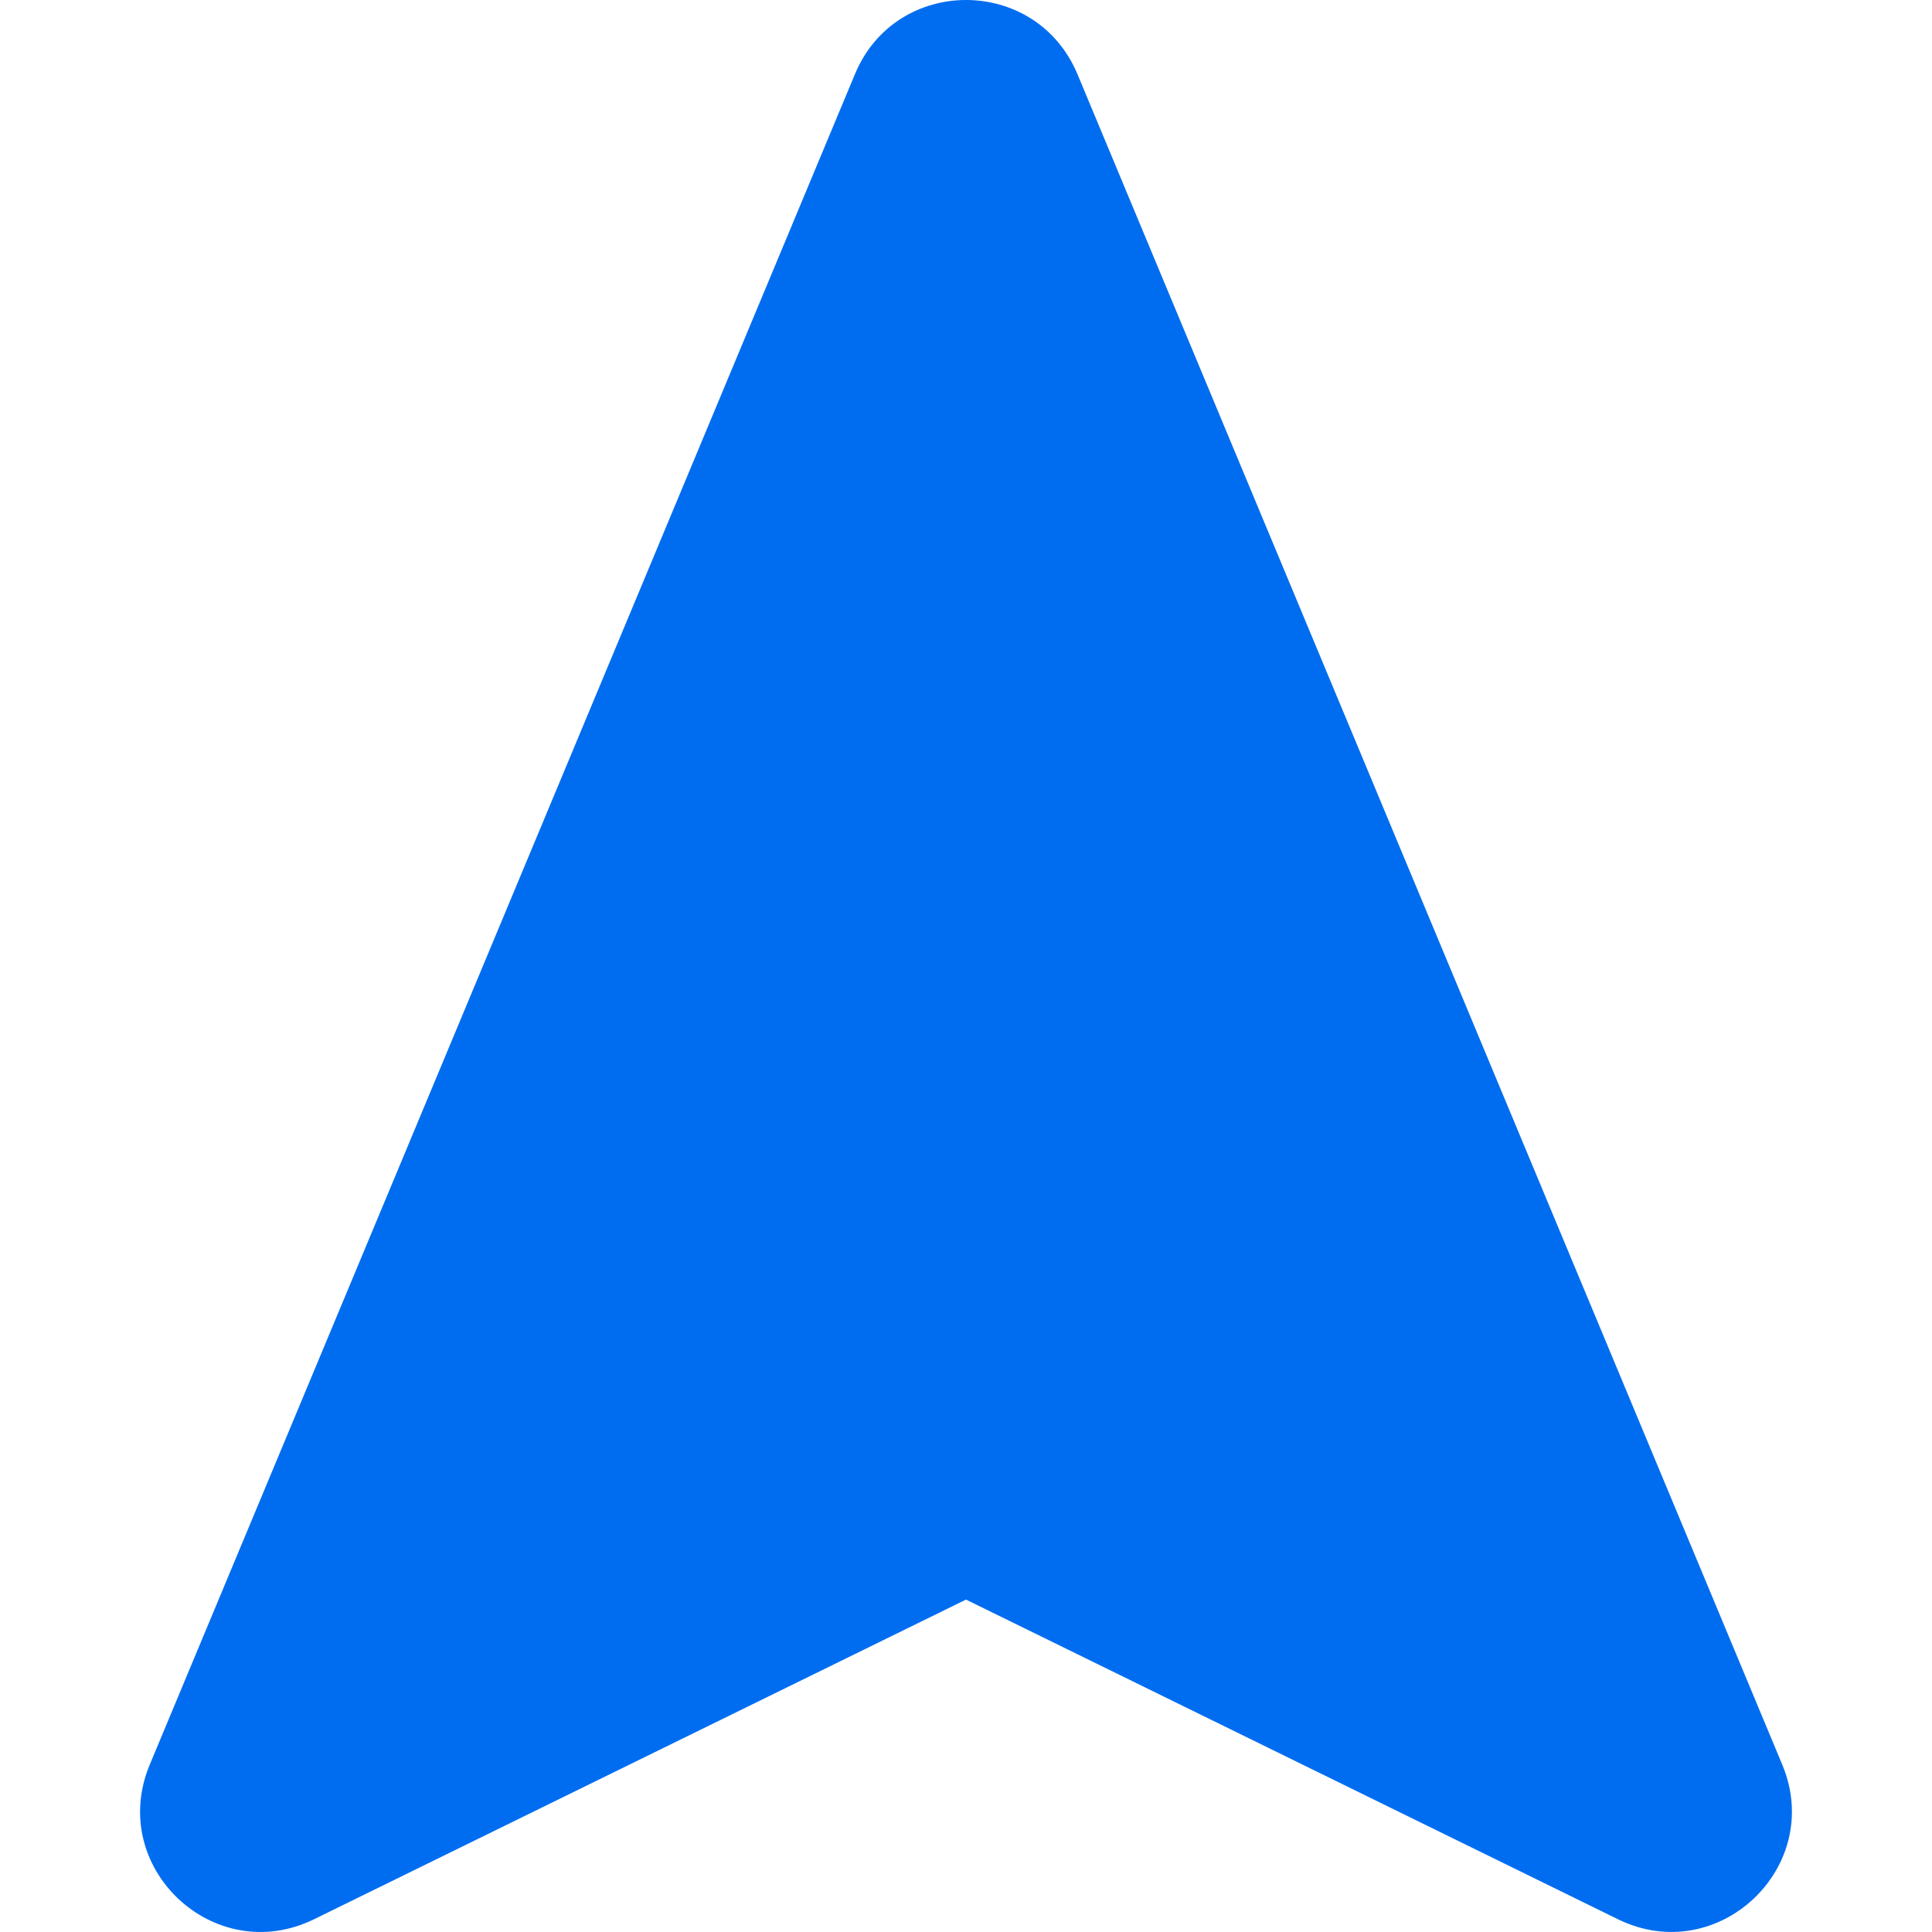 <?xml version="1.0" encoding="iso-8859-1"?>
<!-- Generator: Adobe Illustrator 19.0.0, SVG Export Plug-In . SVG Version: 6.00 Build 0)  -->
<svg xmlns="http://www.w3.org/2000/svg" xmlns:xlink="http://www.w3.org/1999/xlink" version="1.1" id="Capa_1" x="0px" y="0px" viewBox="0 0 488.98 488.98" style="enable-background:new 0 0 488.98 488.98;" xml:space="preserve" width="512px" height="512px">
<g>
	<g>
		<path d="M409.49,485.75l-165-80.9l-165,80.9c-25.3,12.4-52.4-13.1-41.6-39.1l178.5-427.9c10.4-25,45.8-25,56.3,0l178.4,427.9    C461.89,472.55,434.79,498.15,409.49,485.75z" fill="#006DF0"/>
	</g>
</g>
<g>
</g>
<g>
</g>
<g>
</g>
<g>
</g>
<g>
</g>
<g>
</g>
<g>
</g>
<g>
</g>
<g>
</g>
<g>
</g>
<g>
</g>
<g>
</g>
<g>
</g>
<g>
</g>
<g>
</g>
</svg>
